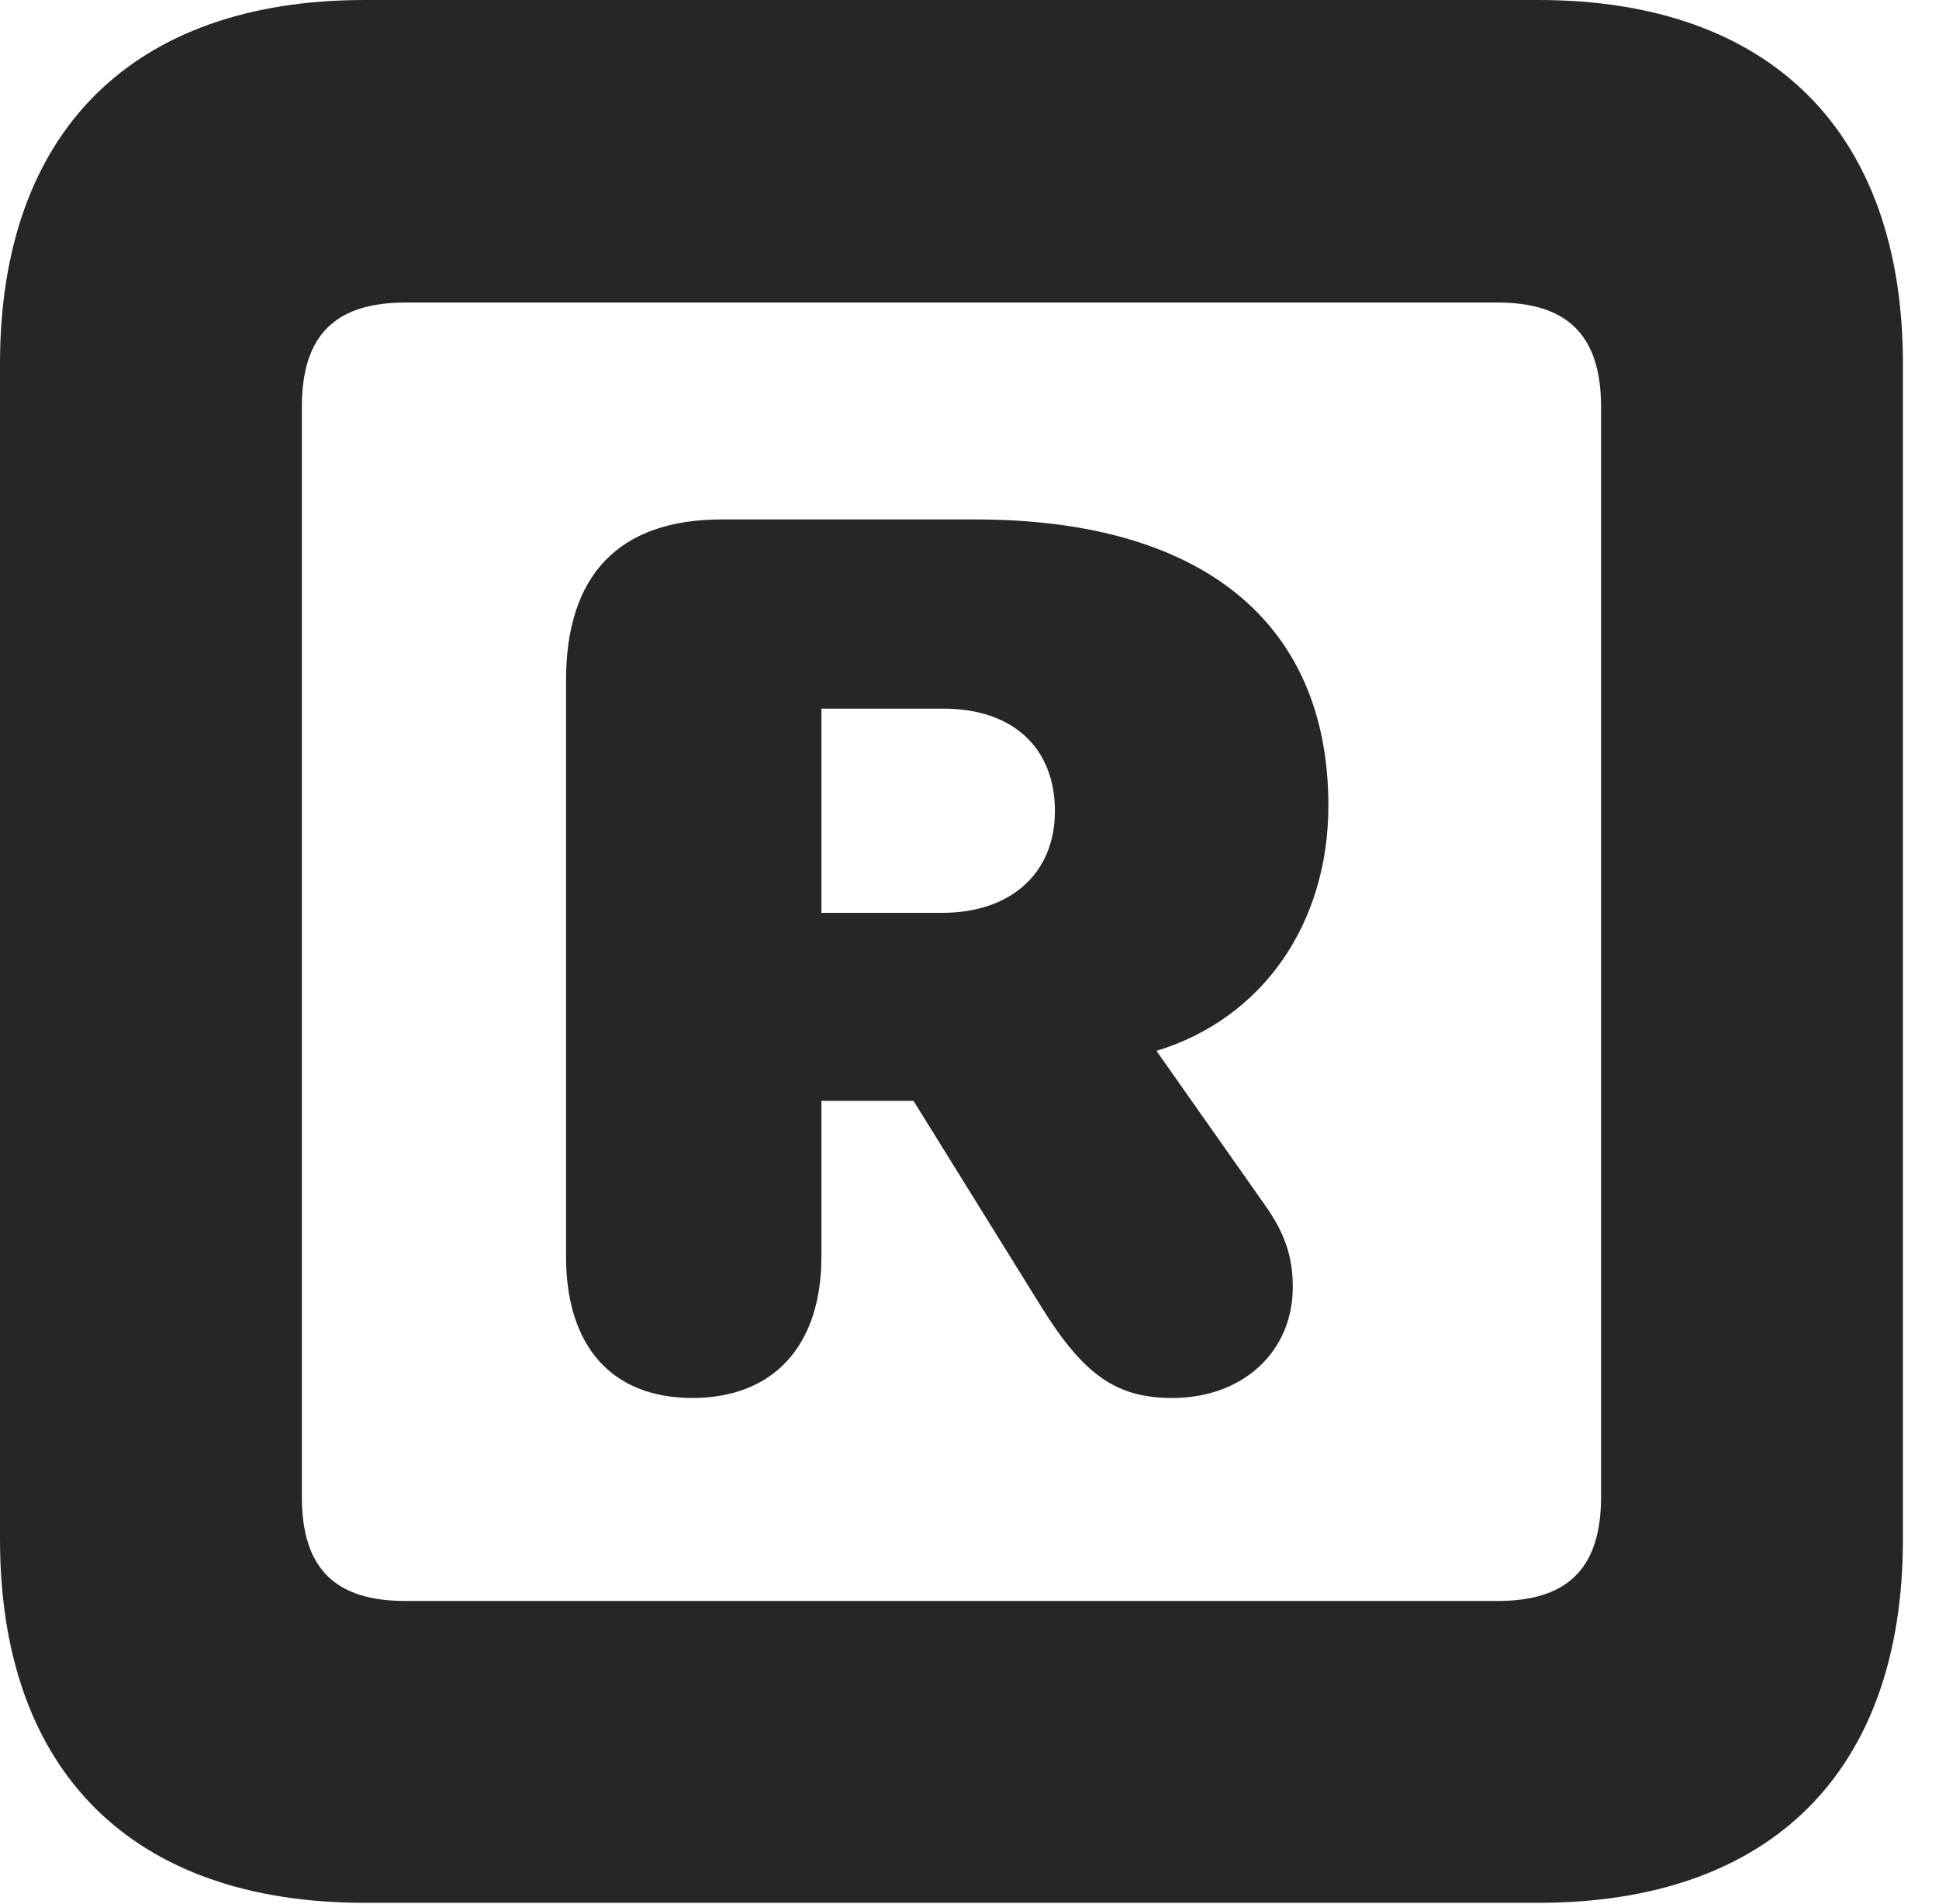 <?xml version="1.0" encoding="UTF-8"?>
<!--Generator: Apple Native CoreSVG 326-->
<!DOCTYPE svg PUBLIC "-//W3C//DTD SVG 1.1//EN" "http://www.w3.org/Graphics/SVG/1.1/DTD/svg11.dtd">
<svg version="1.1" xmlns="http://www.w3.org/2000/svg" xmlns:xlink="http://www.w3.org/1999/xlink"
       viewBox="0 0 19.399 19.053">
       <g>
              <rect height="19.053" opacity="0" width="19.399" x="0" y="0" />
              <path d="M3.648 19.038L15.39 19.038C17.716 19.038 19.038 17.726 19.038 15.401L19.038 3.639C19.038 1.322 17.716 0 15.39 0L3.648 0C1.324 0 0 1.322 0 3.639L0 15.401C0 17.726 1.324 19.038 3.648 19.038ZM4.056 16.018C3.37 16.018 3.02 15.71 3.02 14.977L3.02 4.07C3.02 3.338 3.37 3.027 4.056 3.027L14.982 3.027C15.665 3.027 16.018 3.338 16.018 4.07L16.018 14.977C16.018 15.71 15.665 16.018 14.982 16.018Z"
                     fill="currentColor" fill-opacity="0.85" />
              <path d="M6.927 13.987C7.735 13.987 8.218 13.468 8.218 12.573L8.218 11.014L9.139 11.014L10.403 13.051C10.839 13.761 11.171 13.987 11.729 13.987C12.432 13.987 12.934 13.527 12.934 12.875C12.934 12.563 12.846 12.325 12.654 12.055L11.57 10.514C12.63 10.192 13.29 9.242 13.29 8.061C13.29 6.221 12.018 5.197 9.759 5.197L7.223 5.197C6.188 5.197 5.663 5.757 5.663 6.807L5.663 12.573C5.663 13.471 6.123 13.987 6.927 13.987ZM8.218 9.133L8.218 7.09L9.437 7.09C10.135 7.09 10.554 7.483 10.554 8.115C10.554 8.739 10.11 9.133 9.428 9.133Z"
                     fill="currentColor" fill-opacity="0.85" />
       </g>
</svg>